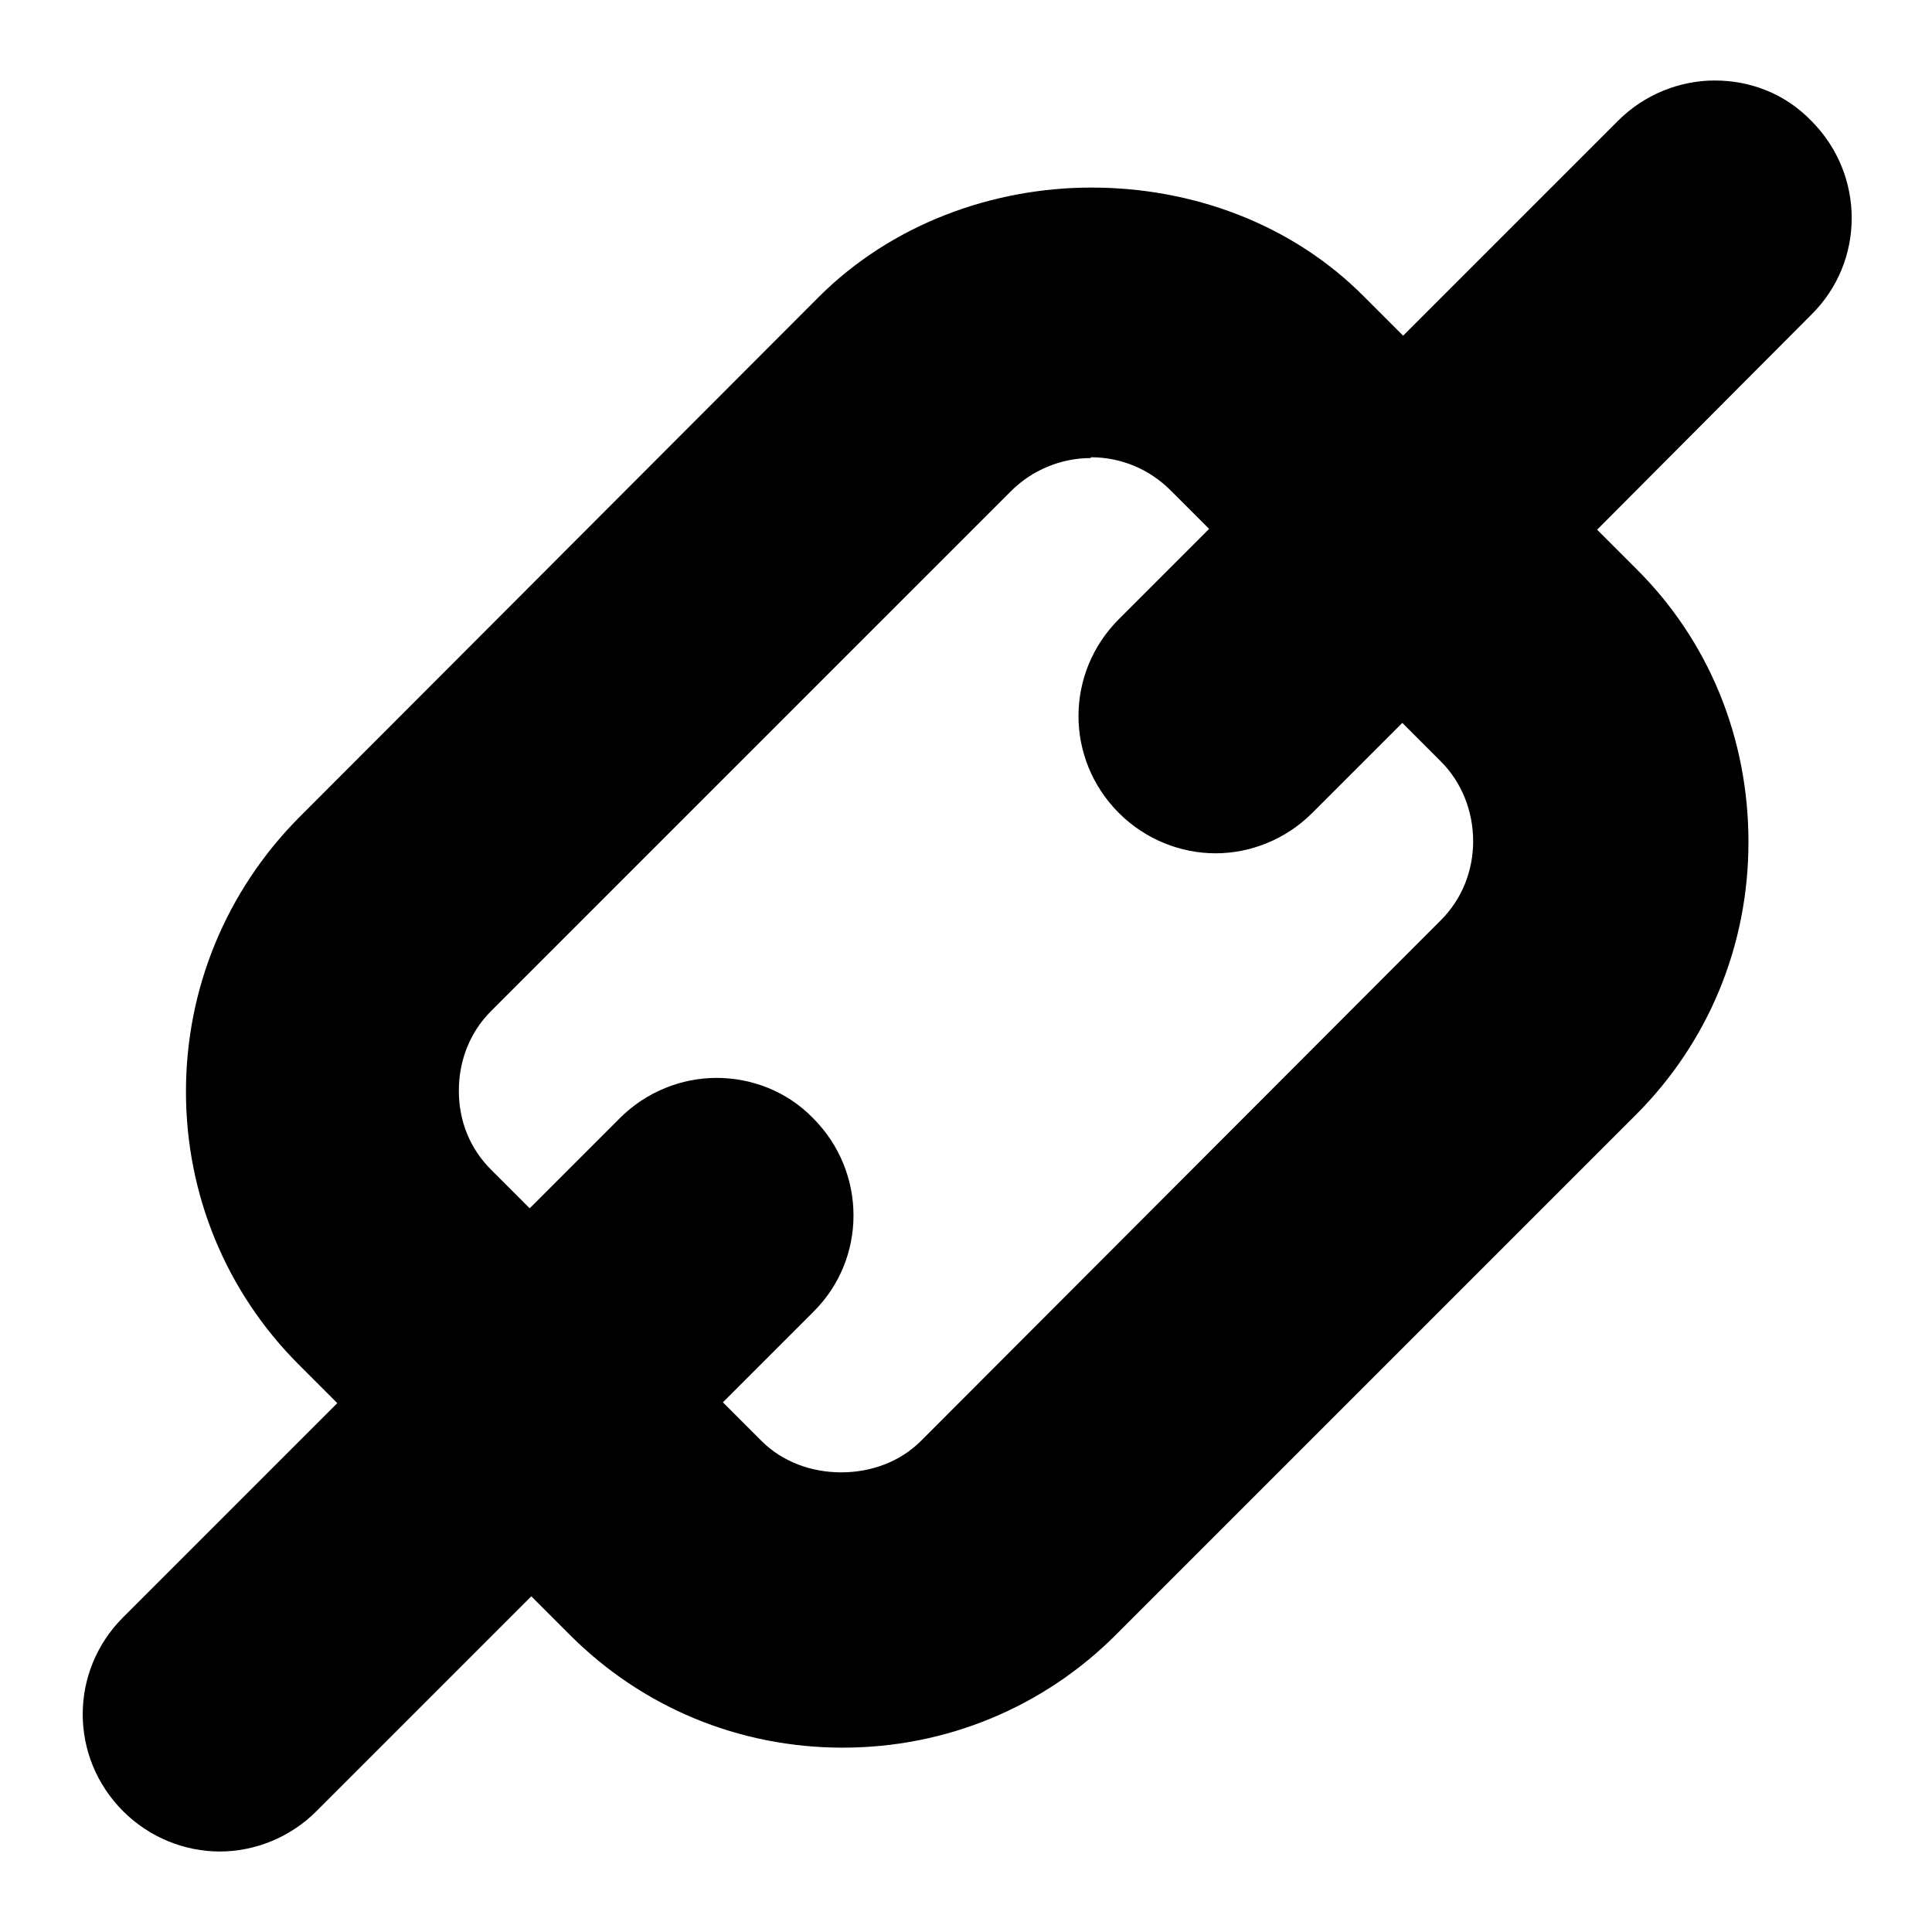 <svg xmlns="http://www.w3.org/2000/svg" viewBox="0 0 24 24" height="16" width="16" fill="currentColor" stroke="none" stroke-width="0"><path d="m21.3,1c.44,0,.87.16,1.2.5.67.67.67,1.75,0,2.41l-2.66,2.67.48.48c.91.9,1.4,2.11,1.4,3.4s-.5,2.49-1.4,3.39l-6.46,6.46c-.9.9-2.11,1.4-3.39,1.4-1.29,0-2.49-.5-3.39-1.4l-.48-.48-2.67,2.67c-.33.33-.77.5-1.2.5s-.87-.17-1.2-.5c-.67-.67-.67-1.74,0-2.41l2.66-2.66-.48-.48c-.9-.9-1.4-2.11-1.4-3.39s.5-2.49,1.4-3.4l6.46-6.47c.9-.9,2.15-1.36,3.39-1.36,1.25,0,2.49.45,3.39,1.36l.48.48,2.67-2.67c.33-.33.77-.5,1.2-.5m-7.75,4.69c-.37,0-.73.15-.99.41l-6.46,6.46c-.26.26-.4.61-.4.99s.14.72.4.98l.48.48,1.12-1.12c.33-.33.77-.5,1.2-.5s.87.16,1.2.5c.67.67.67,1.75,0,2.41l-1.12,1.12.48.48c.26.26.62.39.99.39s.73-.13.99-.39l6.46-6.47c.26-.26.4-.61.4-.98s-.14-.73-.4-.99l-.48-.48-1.12,1.12c-.33.33-.77.5-1.2.5s-.87-.17-1.2-.5c-.67-.67-.67-1.74,0-2.41l1.12-1.12-.48-.48c-.26-.26-.61-.41-.99-.41Z"/></svg>